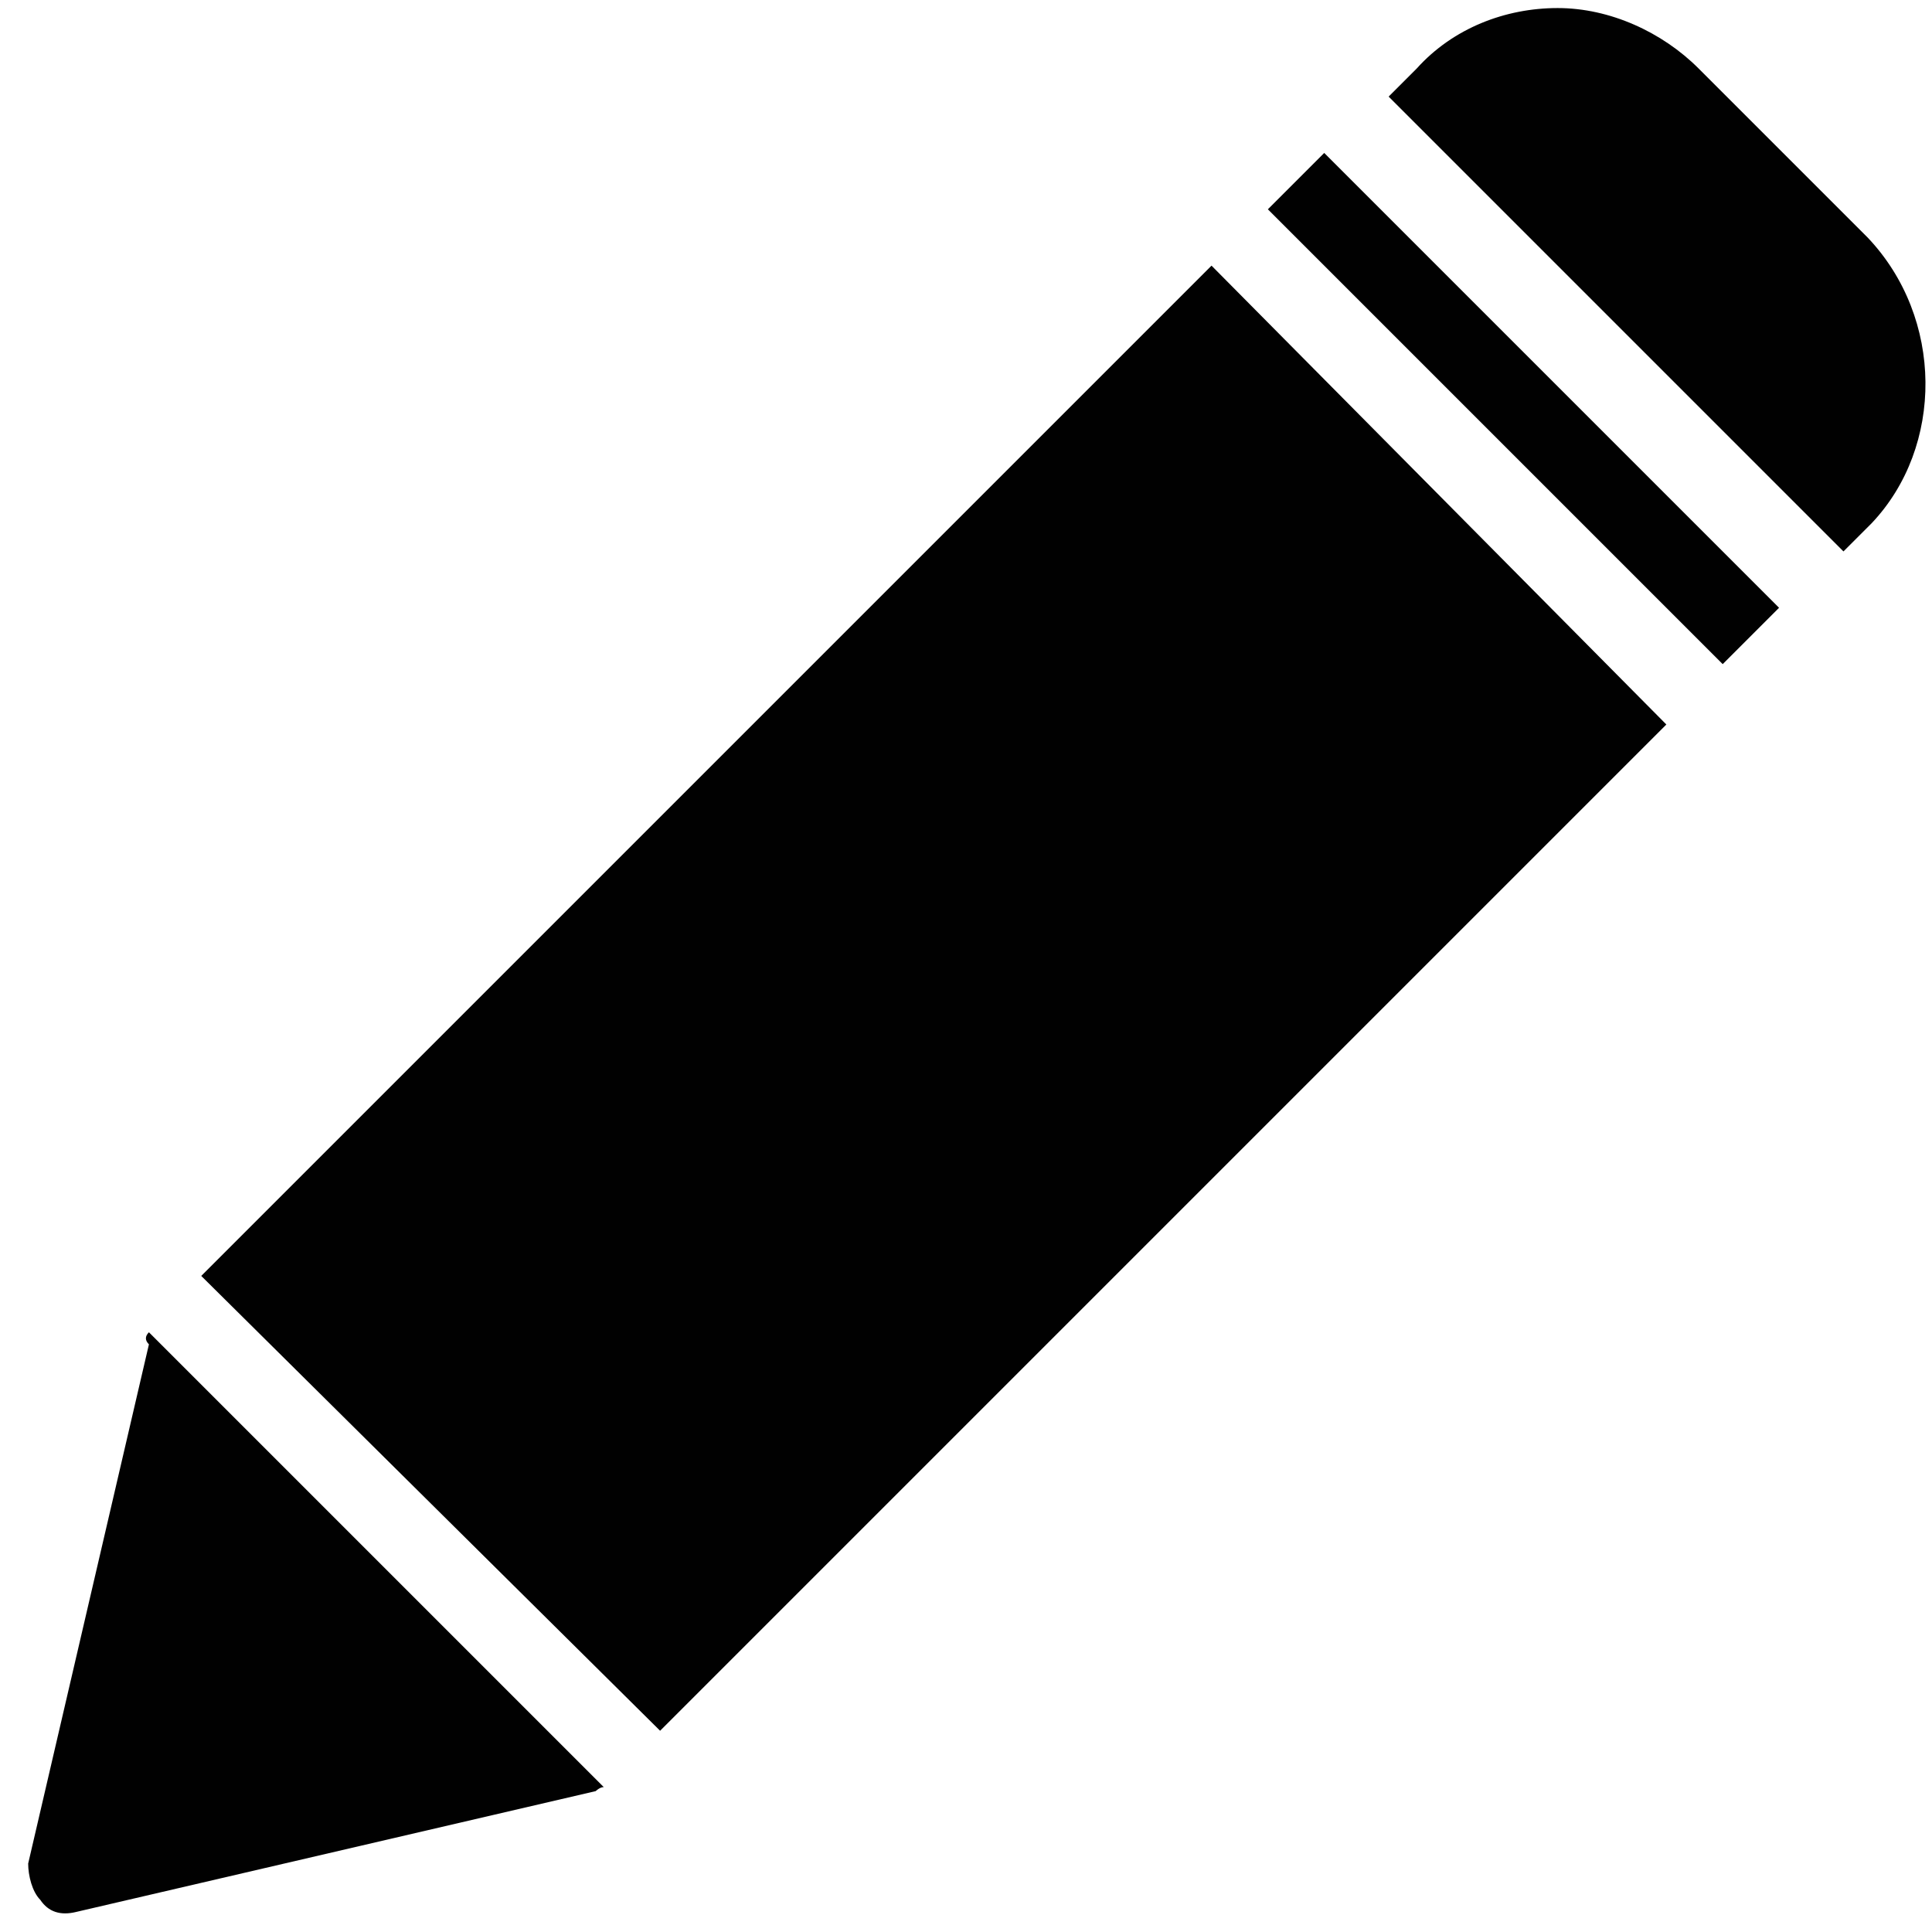<?xml version="1.0" encoding="utf-8"?>
<!-- Generator: Adobe Illustrator 17.0.0, SVG Export Plug-In . SVG Version: 6.00 Build 0)  -->
<!DOCTYPE svg PUBLIC "-//W3C//DTD SVG 1.1//EN" "http://www.w3.org/Graphics/SVG/1.1/DTD/svg11.dtd">
<svg version="1.1" id="Layer_1" xmlns="http://www.w3.org/2000/svg" xmlns:xlink="http://www.w3.org/1999/xlink" x="0px" y="0px"
	 width="48px" height="48px" viewBox="0 0 48 48" enable-background="new 0 0 48 48" xml:space="preserve">
<path fill="#010101" d="M3.7,33.1l11.3,11.3c-0.1,0-0.2,0.1-0.2,0.1l-12.9,3c-0.4,0.1-0.7,0-0.9-0.3c-0.2-0.2-0.3-0.6-0.3-0.9
	l3-12.9C3.6,33.3,3.6,33.2,3.7,33.1z M31.5,5.2l11.3,11.3l1.4-1.4L32.9,3.8L31.5,5.2z M5,31.7L16.4,43l25-25L30.1,6.6L5,31.7z
	 M46.4,5.9l-4.2-4.2c-0.9-0.9-2.2-1.5-3.5-1.5c-1.3,0-2.6,0.5-3.5,1.5l-0.7,0.7l11.3,11.3l0.7-0.7C48.3,11.1,48.3,7.9,46.4,5.9z"/>
</svg>
